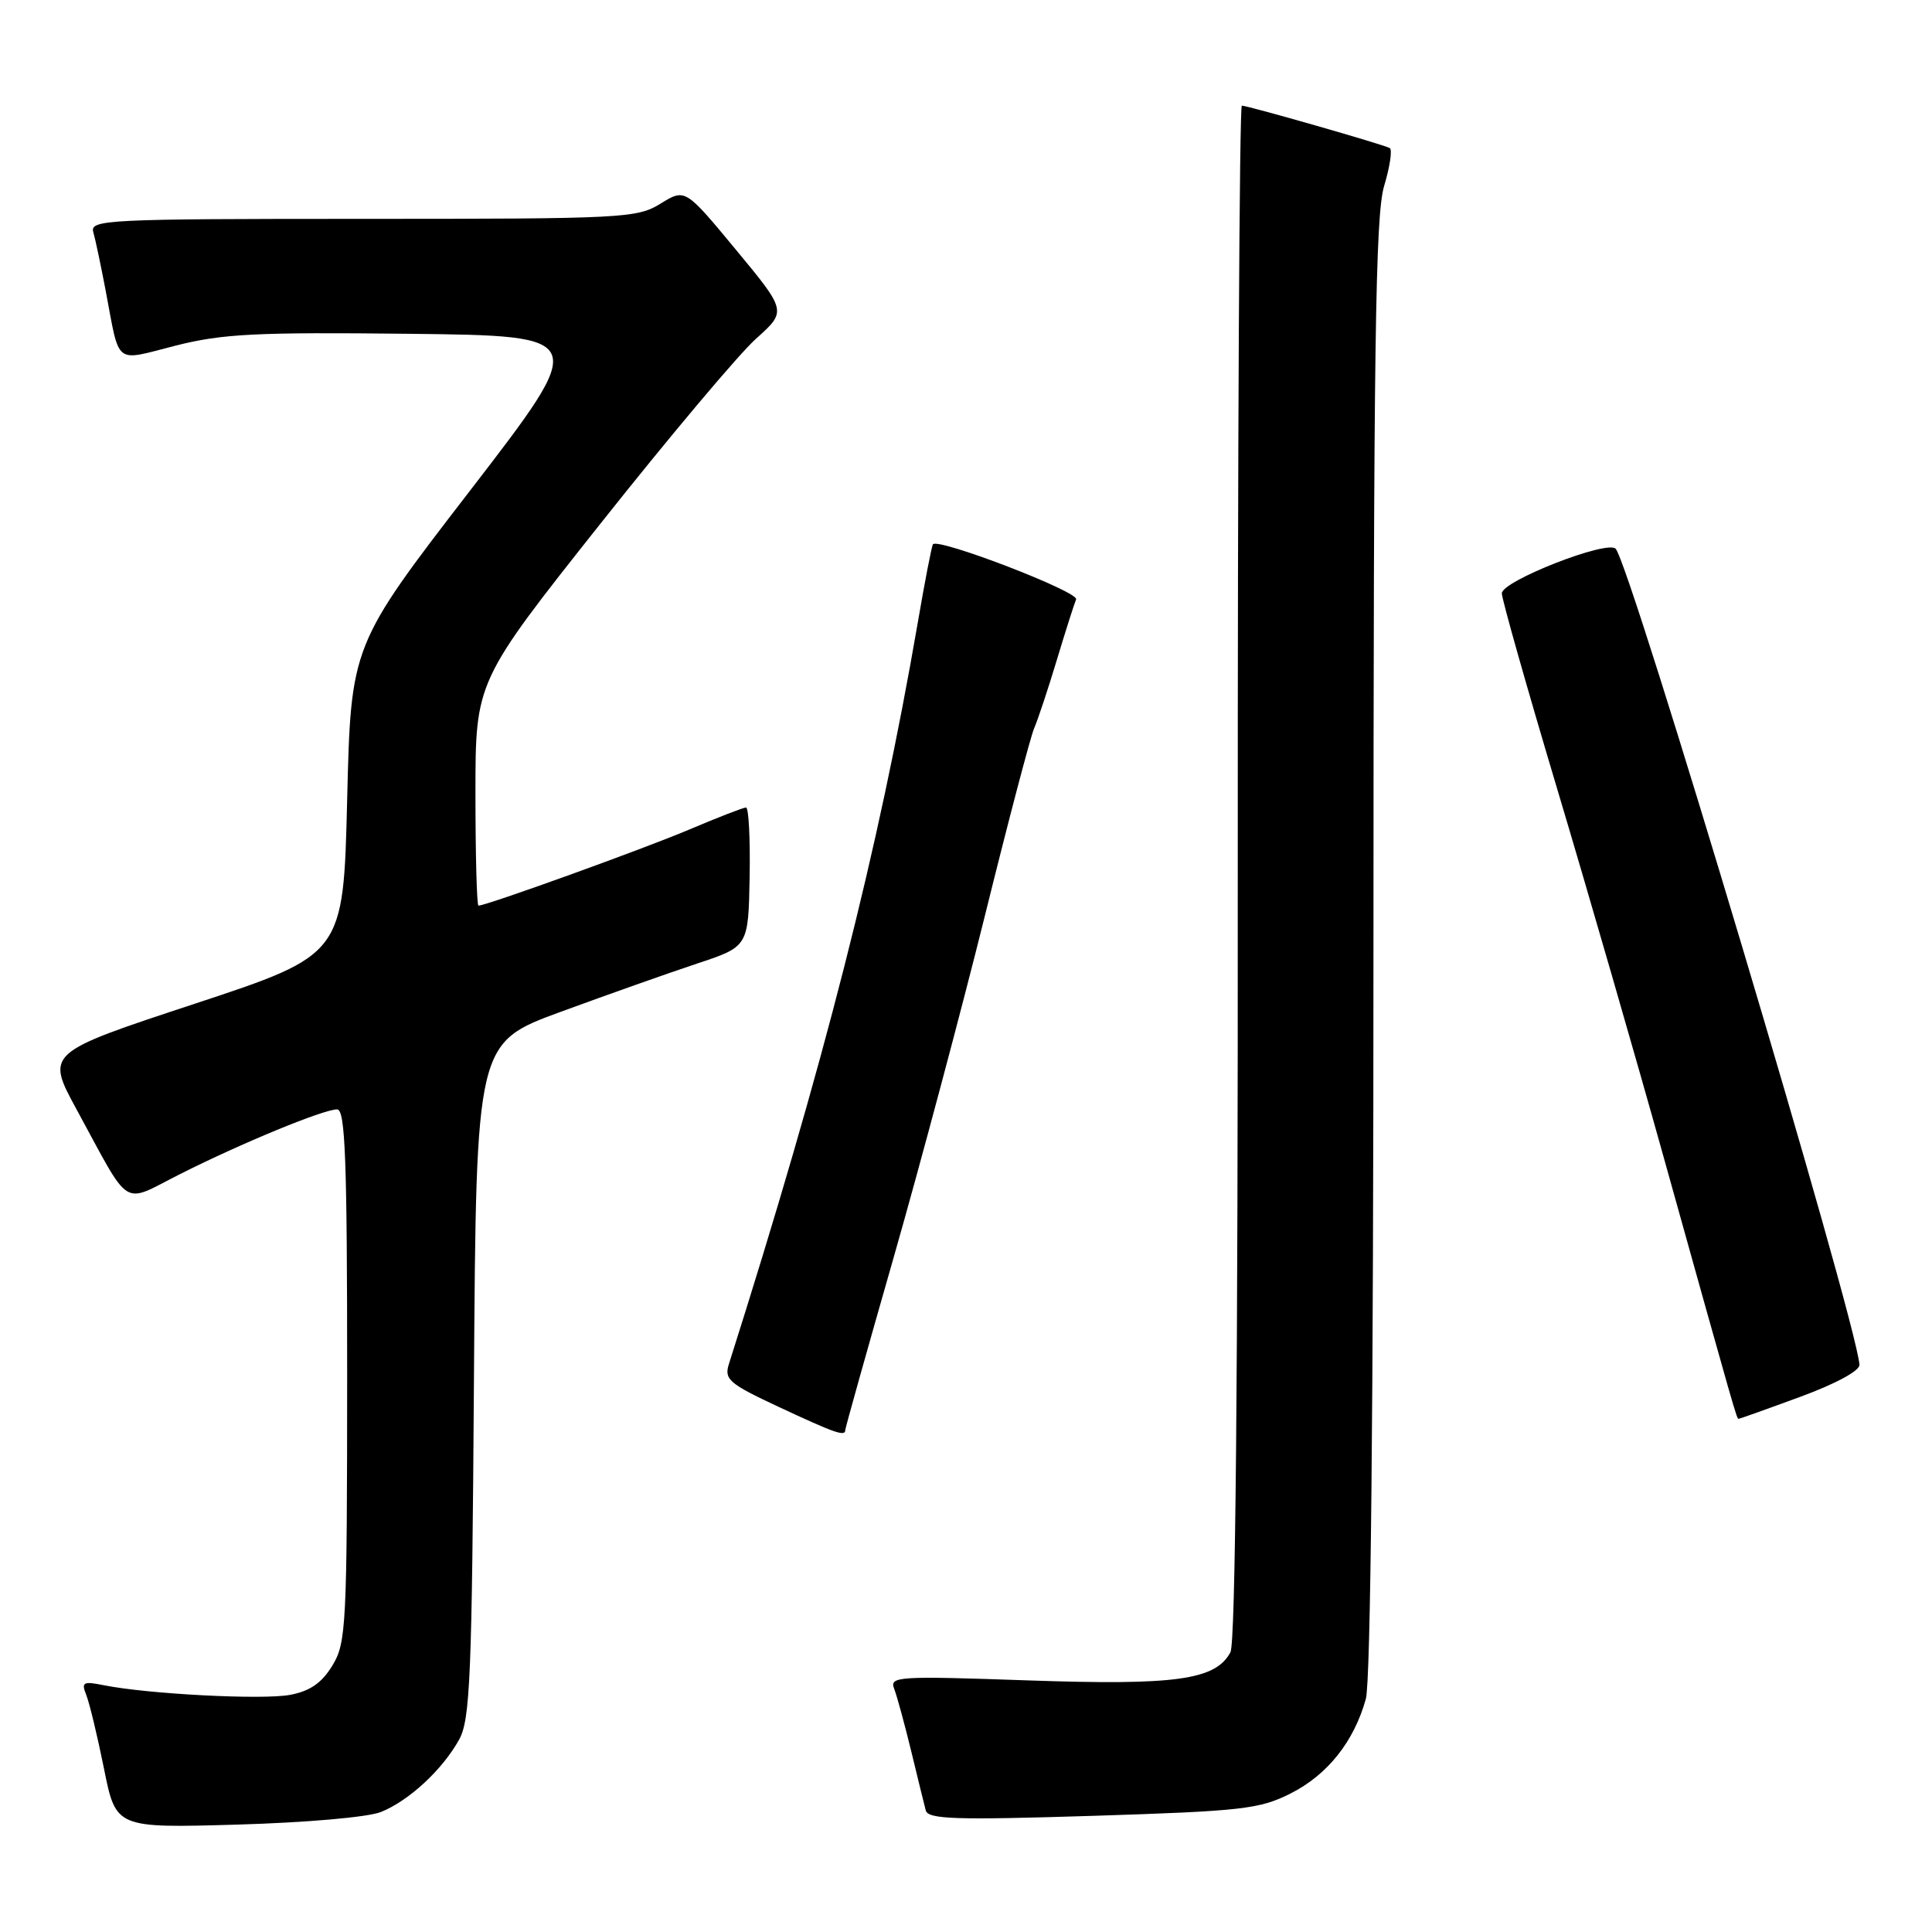 <?xml version="1.0" encoding="UTF-8" standalone="no"?>
<!DOCTYPE svg PUBLIC "-//W3C//DTD SVG 1.1//EN" "http://www.w3.org/Graphics/SVG/1.1/DTD/svg11.dtd" >
<svg xmlns="http://www.w3.org/2000/svg" xmlns:xlink="http://www.w3.org/1999/xlink" version="1.1" viewBox="0 0 256 256">
 <g >
 <path fill="currentColor"
d=" M 50.50 240.09 C 54.21 238.59 58.64 234.48 60.84 230.50 C 62.30 227.85 62.54 222.23 62.80 182.84 C 63.10 138.18 63.10 138.18 74.30 134.07 C 80.46 131.81 88.57 128.94 92.33 127.69 C 99.16 125.43 99.16 125.43 99.33 116.21 C 99.42 111.15 99.21 107.00 98.85 107.00 C 98.50 107.00 95.12 108.31 91.35 109.91 C 85.29 112.48 64.46 120.00 63.40 120.00 C 63.18 120.00 63.00 113.31 63.00 105.14 C 63.00 90.28 63.00 90.28 79.56 69.39 C 88.67 57.90 97.95 46.86 100.19 44.87 C 104.25 41.23 104.25 41.23 97.52 33.10 C 90.79 24.97 90.79 24.97 87.53 26.98 C 84.41 28.91 82.62 29.00 48.06 29.00 C 14.07 29.00 11.90 29.11 12.36 30.75 C 12.64 31.71 13.37 35.20 14.00 38.50 C 15.91 48.59 15.03 47.89 23.26 45.80 C 29.46 44.23 33.89 44.00 54.28 44.23 C 78.08 44.50 78.08 44.50 62.29 65.00 C 46.50 85.50 46.50 85.50 46.00 106.00 C 45.50 126.50 45.50 126.50 25.78 133.01 C 6.07 139.51 6.07 139.51 10.15 147.01 C 17.46 160.44 16.01 159.53 23.81 155.60 C 32.00 151.47 42.85 147.00 44.67 147.00 C 45.75 147.00 46.00 153.62 46.00 182.25 C 45.99 215.43 45.88 217.69 44.04 220.70 C 42.63 223.01 41.08 224.08 38.43 224.58 C 34.78 225.26 19.64 224.48 13.74 223.30 C 11.01 222.75 10.75 222.90 11.43 224.59 C 11.85 225.64 12.91 230.04 13.78 234.36 C 15.36 242.23 15.36 242.23 31.43 241.77 C 40.62 241.50 48.78 240.79 50.50 240.09 Z  M 171.00 237.65 C 175.90 235.18 179.41 230.77 180.98 225.12 C 181.62 222.81 181.99 186.70 181.99 125.41 C 182.00 45.86 182.24 28.52 183.40 24.66 C 184.17 22.09 184.51 19.83 184.15 19.62 C 183.36 19.16 165.35 14.00 164.55 14.00 C 164.23 14.00 163.99 59.68 164.01 115.51 C 164.04 182.67 163.71 217.67 163.04 218.93 C 161.07 222.61 155.81 223.34 136.18 222.66 C 118.97 222.06 117.84 222.13 118.48 223.76 C 118.85 224.72 119.86 228.43 120.73 232.00 C 121.59 235.57 122.47 239.13 122.67 239.90 C 122.99 241.06 126.61 241.18 144.77 240.61 C 164.60 239.98 166.89 239.72 171.00 237.65 Z  M 112.00 189.50 C 112.00 189.23 114.89 178.93 118.42 166.60 C 121.94 154.28 127.38 133.92 130.50 121.35 C 133.61 108.78 136.55 97.60 137.03 96.50 C 137.51 95.40 138.86 91.35 140.02 87.50 C 141.18 83.65 142.34 80.01 142.59 79.42 C 143.01 78.43 124.32 71.24 123.62 72.12 C 123.46 72.33 122.55 77.00 121.61 82.50 C 116.39 112.79 109.20 141.01 96.58 180.75 C 95.94 182.78 96.59 183.34 103.18 186.42 C 110.65 189.91 112.00 190.38 112.00 189.50 Z  M 238.56 185.08 C 243.27 183.35 246.45 181.62 246.39 180.83 C 245.87 174.58 216.03 74.75 214.08 72.71 C 212.94 71.53 199.00 76.99 199.00 78.62 C 199.00 79.38 202.33 91.14 206.40 104.75 C 210.47 118.36 216.81 140.30 220.49 153.50 C 230.11 187.97 230.12 188.00 230.38 188.00 C 230.51 188.00 234.19 186.69 238.56 185.08 Z "/>
</g>
</svg>
